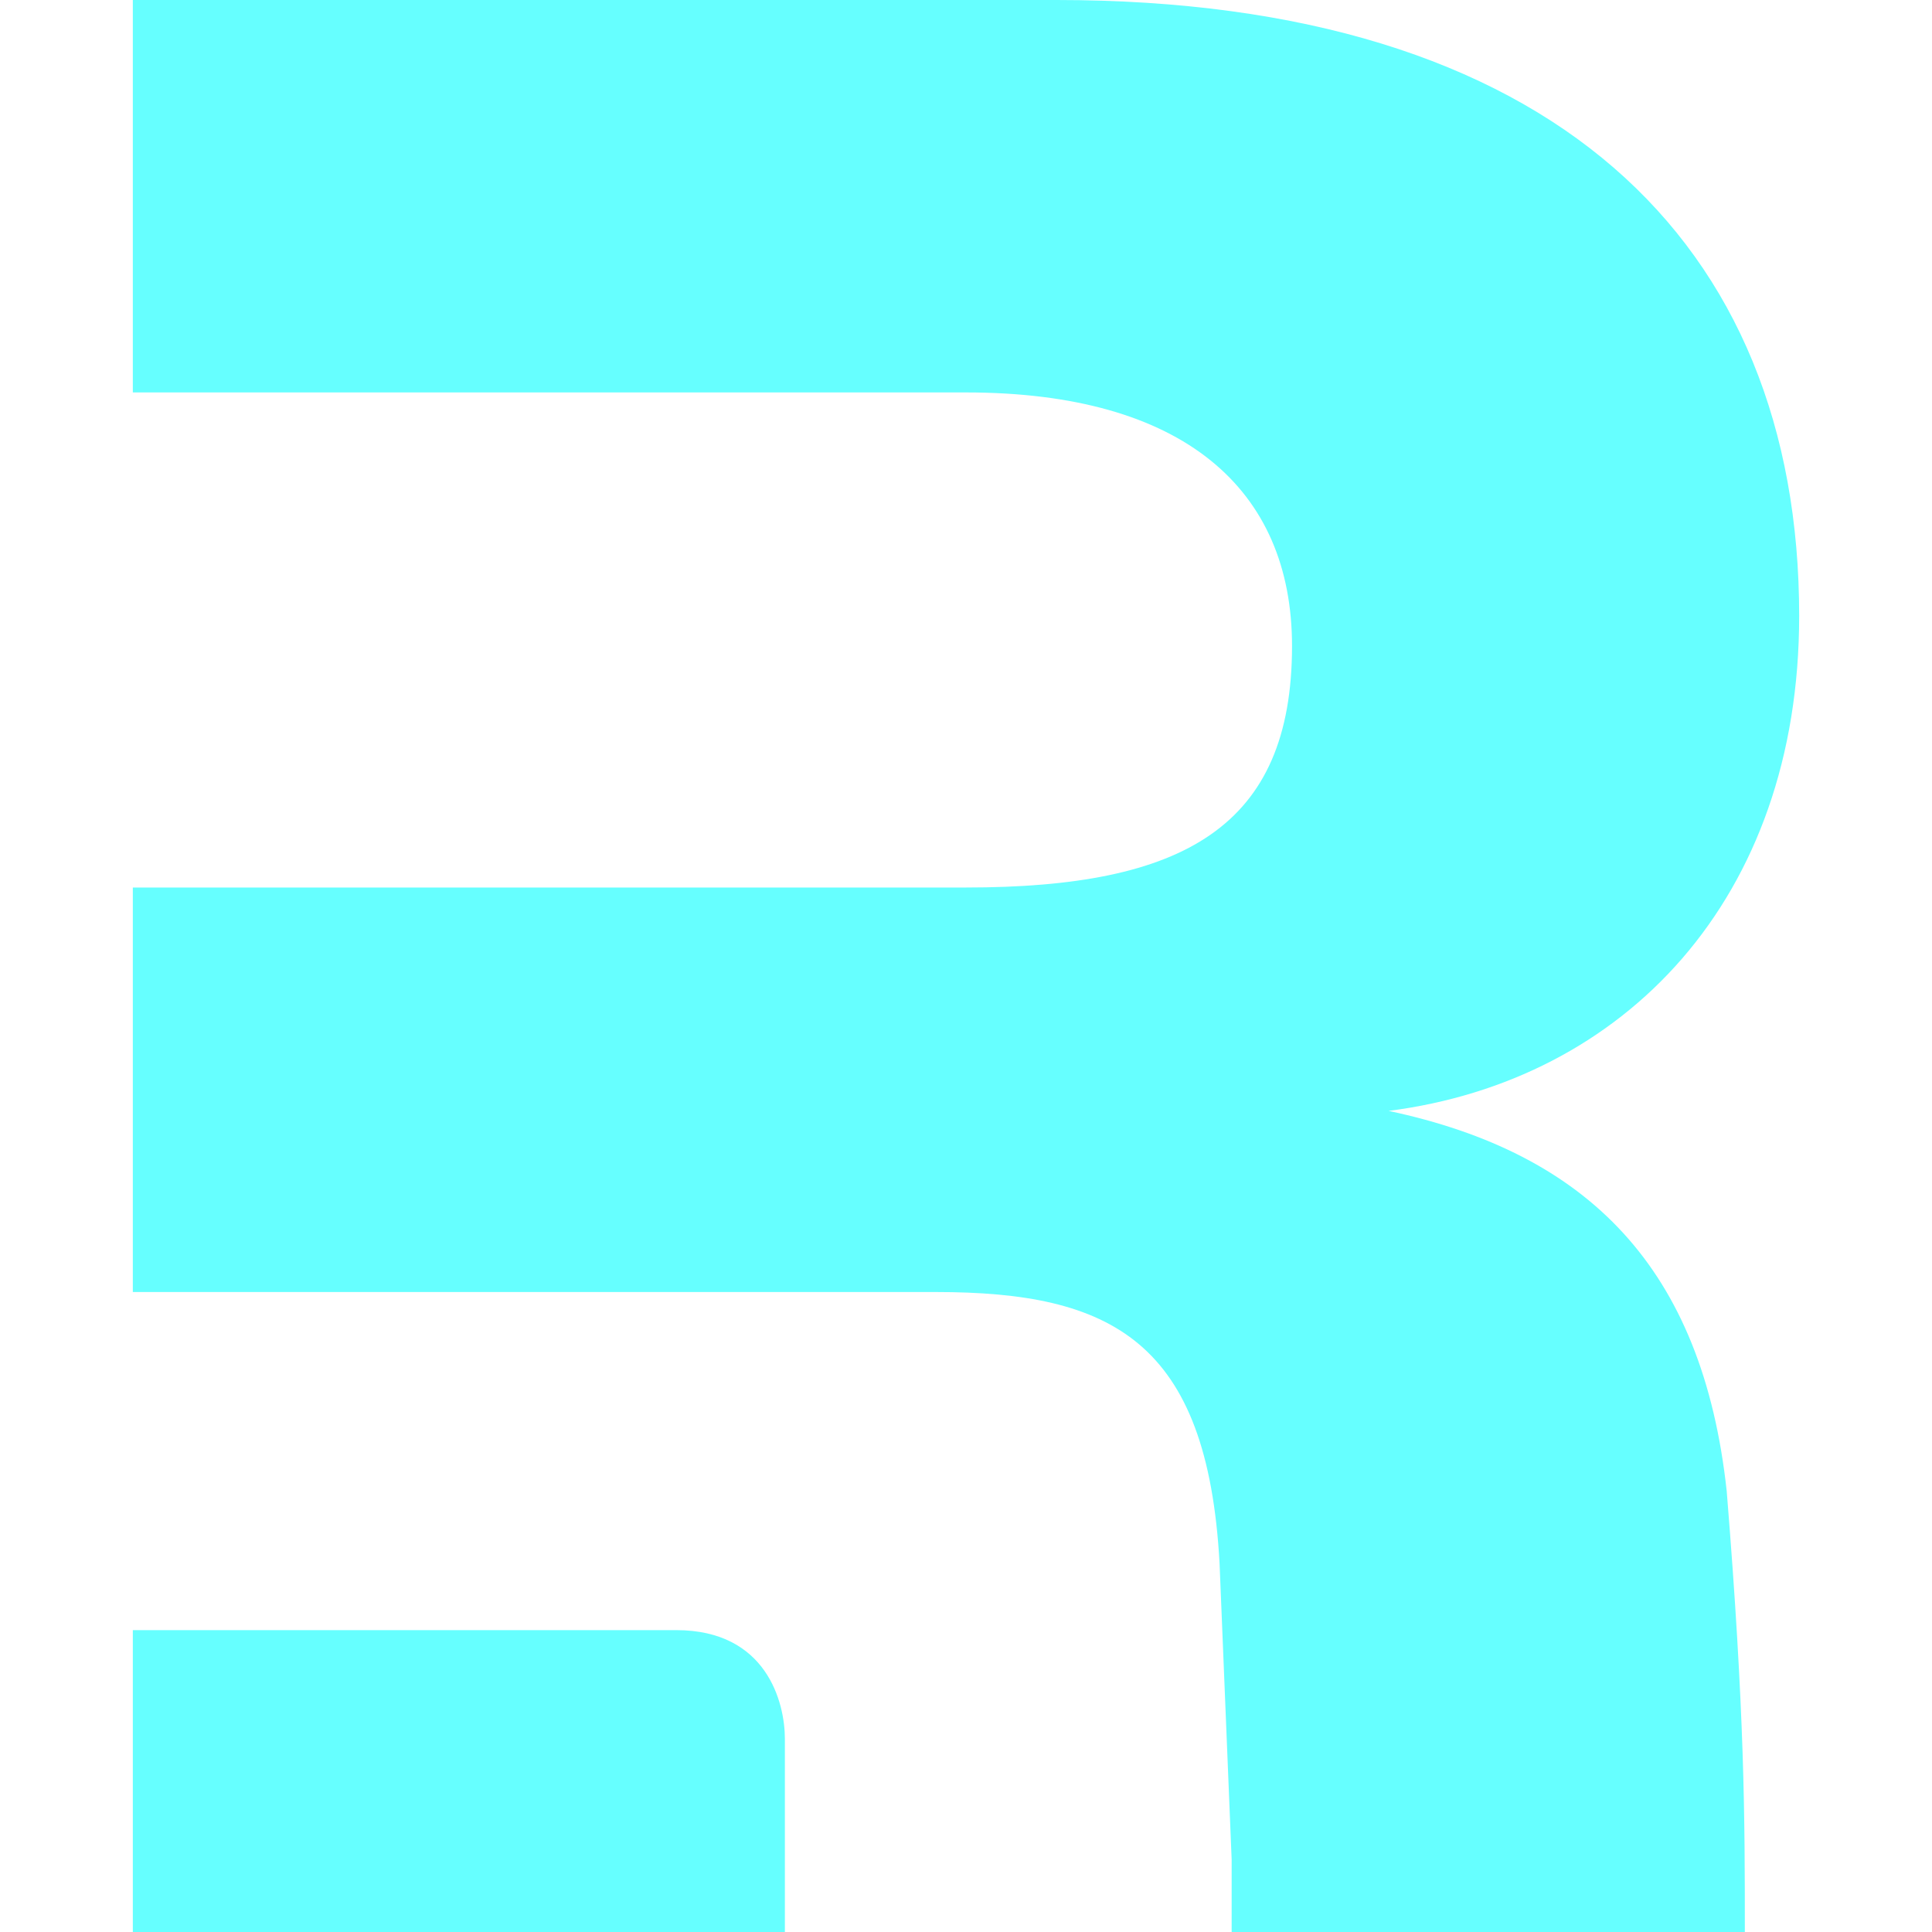 <svg xmlns="http://www.w3.org/2000/svg" viewBox="0 0 32 32"><path d="M28.6 24.7c.3 3.7.3 5.4.3 7.3h-8.5v-1.2l-.2-4.9c-.2-3.7-1.8-4.5-4.7-4.5H2.2v-6.7H16c3.6 0 5.4-1 5.4-4 0-2.6-1.8-4.2-5.4-4.2H2.2V0h15.3c8.2 0 12.3 4 12.3 10.2 0 4.7-2.9 7.7-6.8 8.2 3.3.7 5.2 2.6 5.6 6.3Z" fill="#6ff" fill-rule="evenodd"/><path d="M2.2 32v-5h9c1.5 0 1.8 1.2 1.8 1.8V32H2.2Z" fill="#6ff"/></svg>